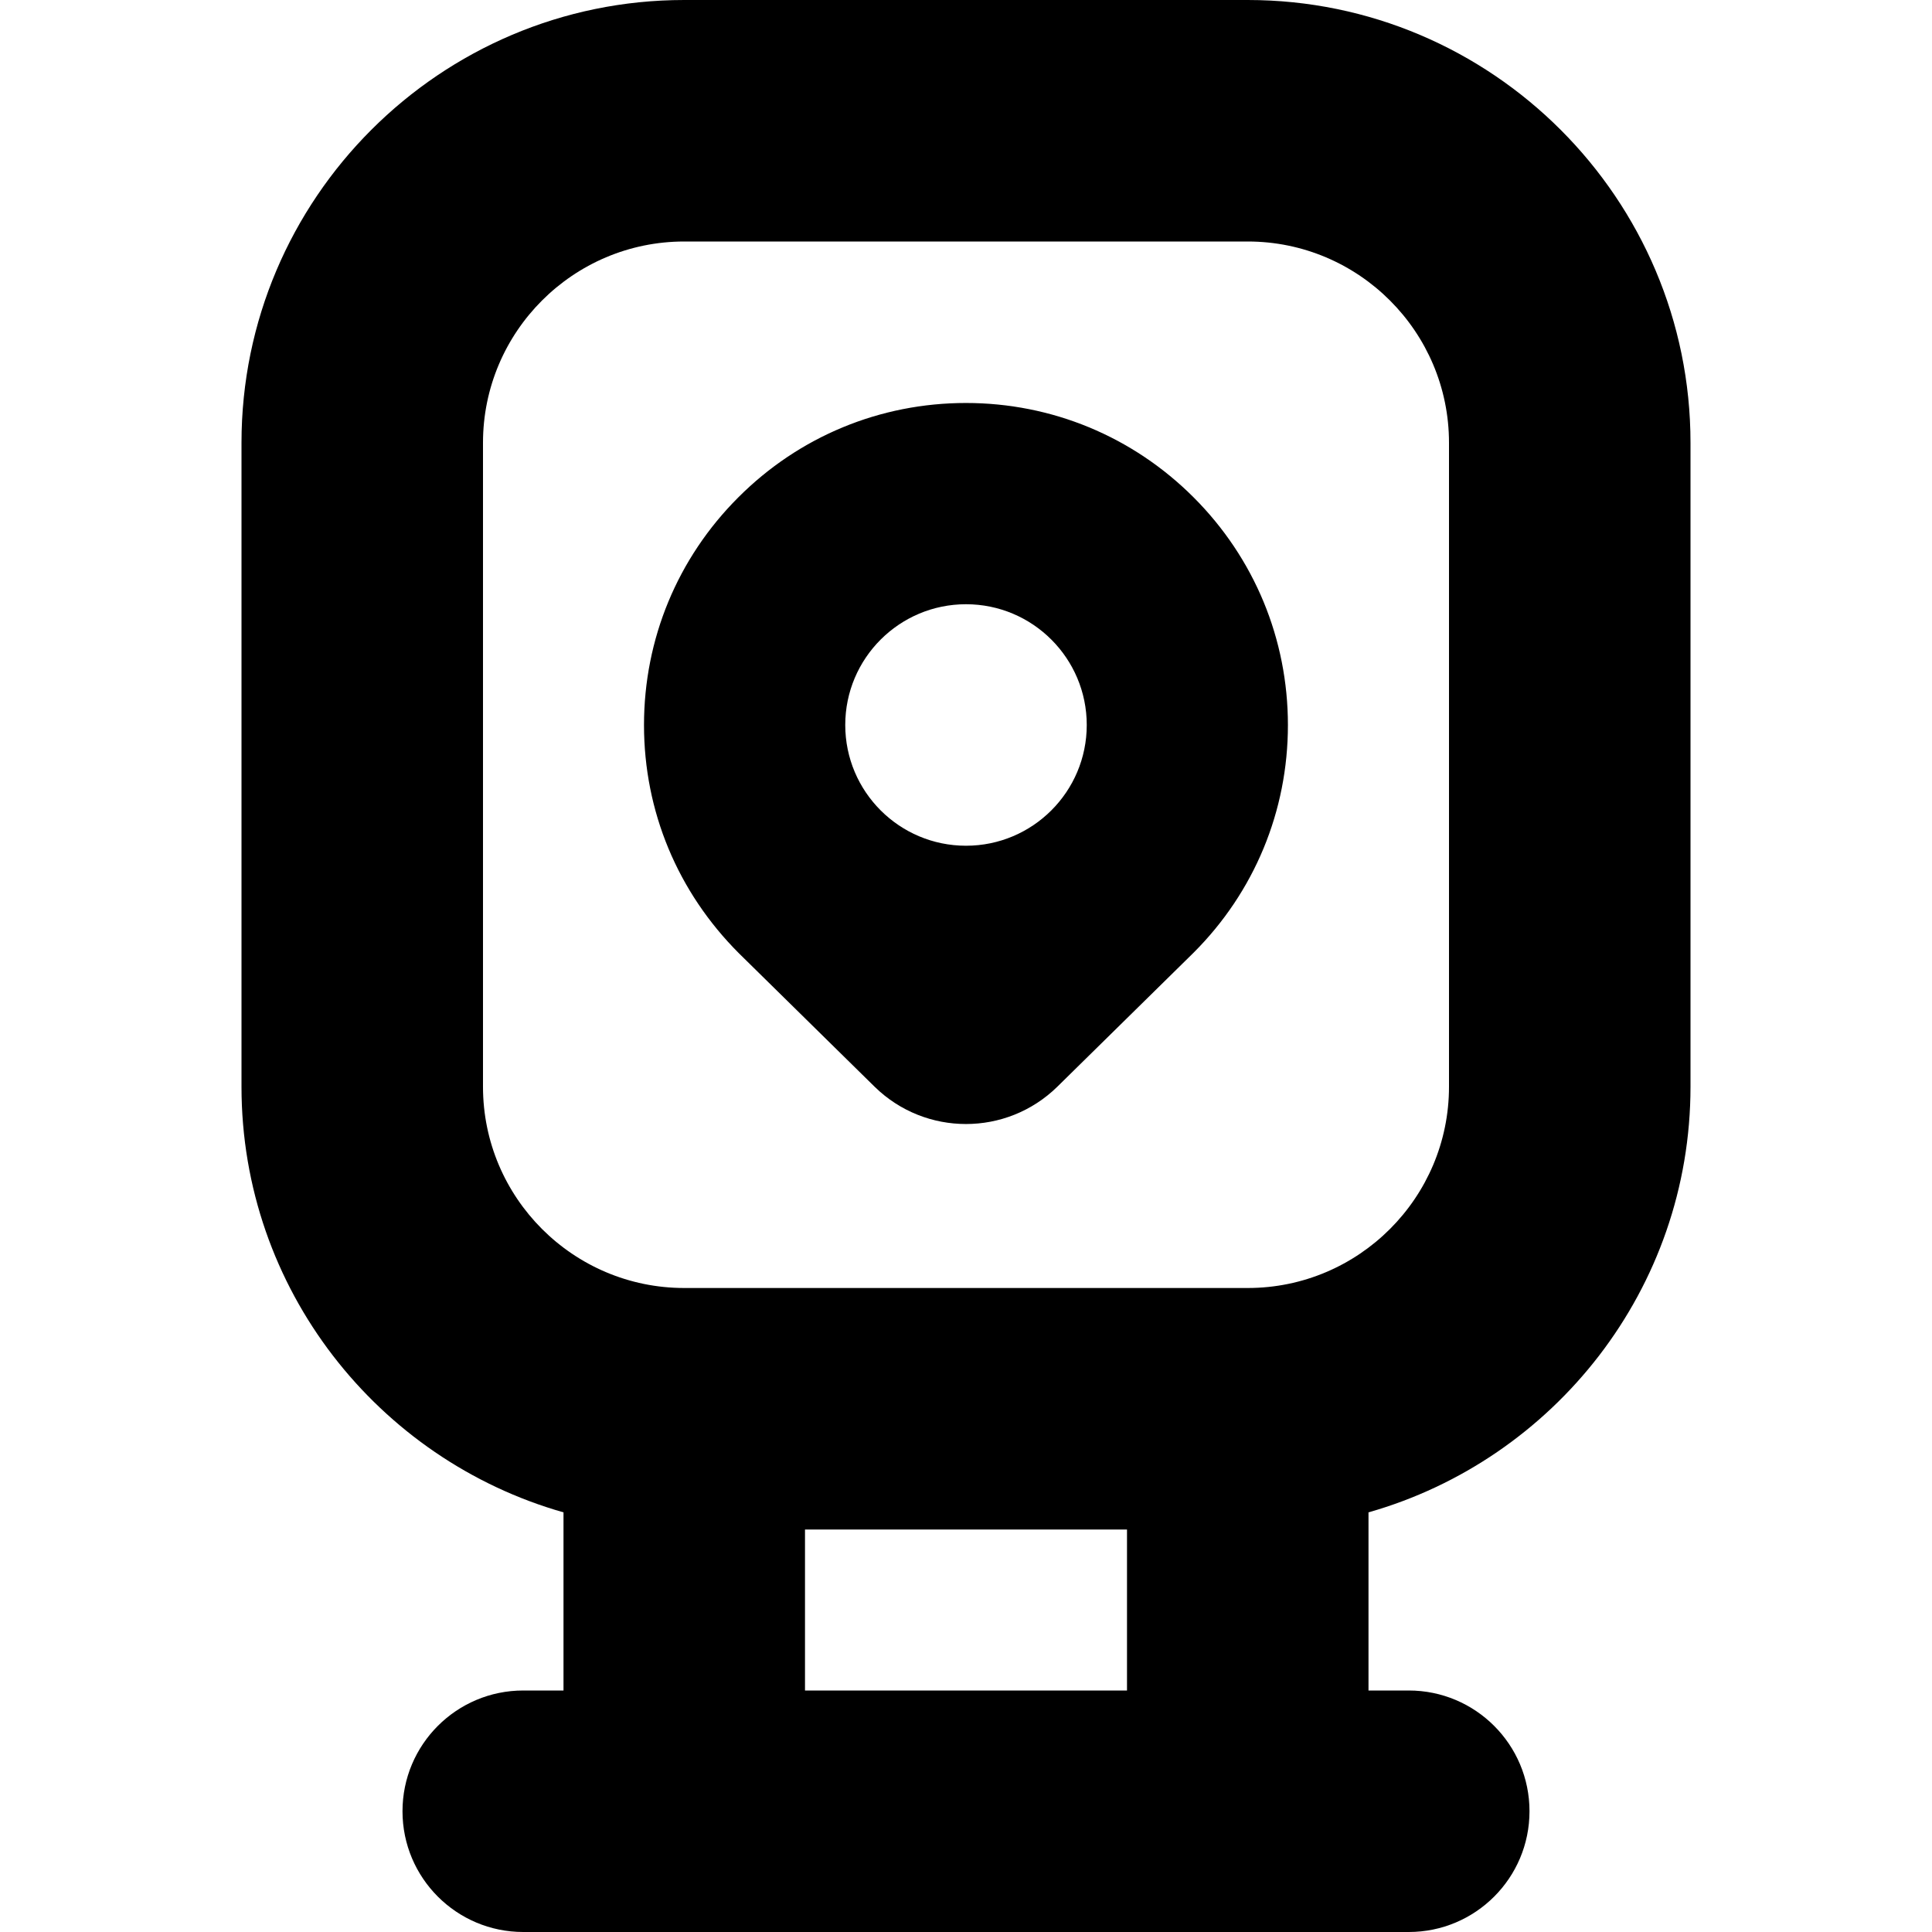 <svg id="Layer_1" viewBox="0 0 24 24" xmlns="http://www.w3.org/2000/svg" data-name="Layer 1"><path d="m12 5.006c-1.068 0-2.073.416-2.828 1.172-.756.755-1.172 1.76-1.172 2.829s.416 2.073 1.181 2.837l1.685 1.657c.63.616 1.637.616 2.267 0l1.694-1.666c.756-.755 1.172-1.76 1.172-2.828s-.416-2.073-1.172-2.829c-.755-.755-1.76-1.172-2.828-1.172zm0 5.5c-.828 0-1.5-.672-1.5-1.5s.672-1.5 1.5-1.5 1.5.672 1.5 1.5-.672 1.5-1.5 1.5zm3.5-10.506h-7c-3.032 0-5.5 2.467-5.5 5.5v8c0 2.512 1.695 4.632 4 5.287v2.213h-.5c-.828 0-1.5.671-1.5 1.5s.672 1.5 1.5 1.5h11c.828 0 1.5-.671 1.5-1.5s-.672-1.5-1.5-1.5h-.5v-2.213c2.305-.655 4-2.775 4-5.287v-8c0-3.033-2.468-5.5-5.5-5.5zm-5.5 21v-2h4v2zm8-7.5c0 1.378-1.121 2.5-2.5 2.5h-7c-1.379 0-2.5-1.122-2.5-2.5v-8c0-1.378 1.121-2.5 2.5-2.5h7c1.379 0 2.5 1.122 2.5 2.5z"/></svg>
